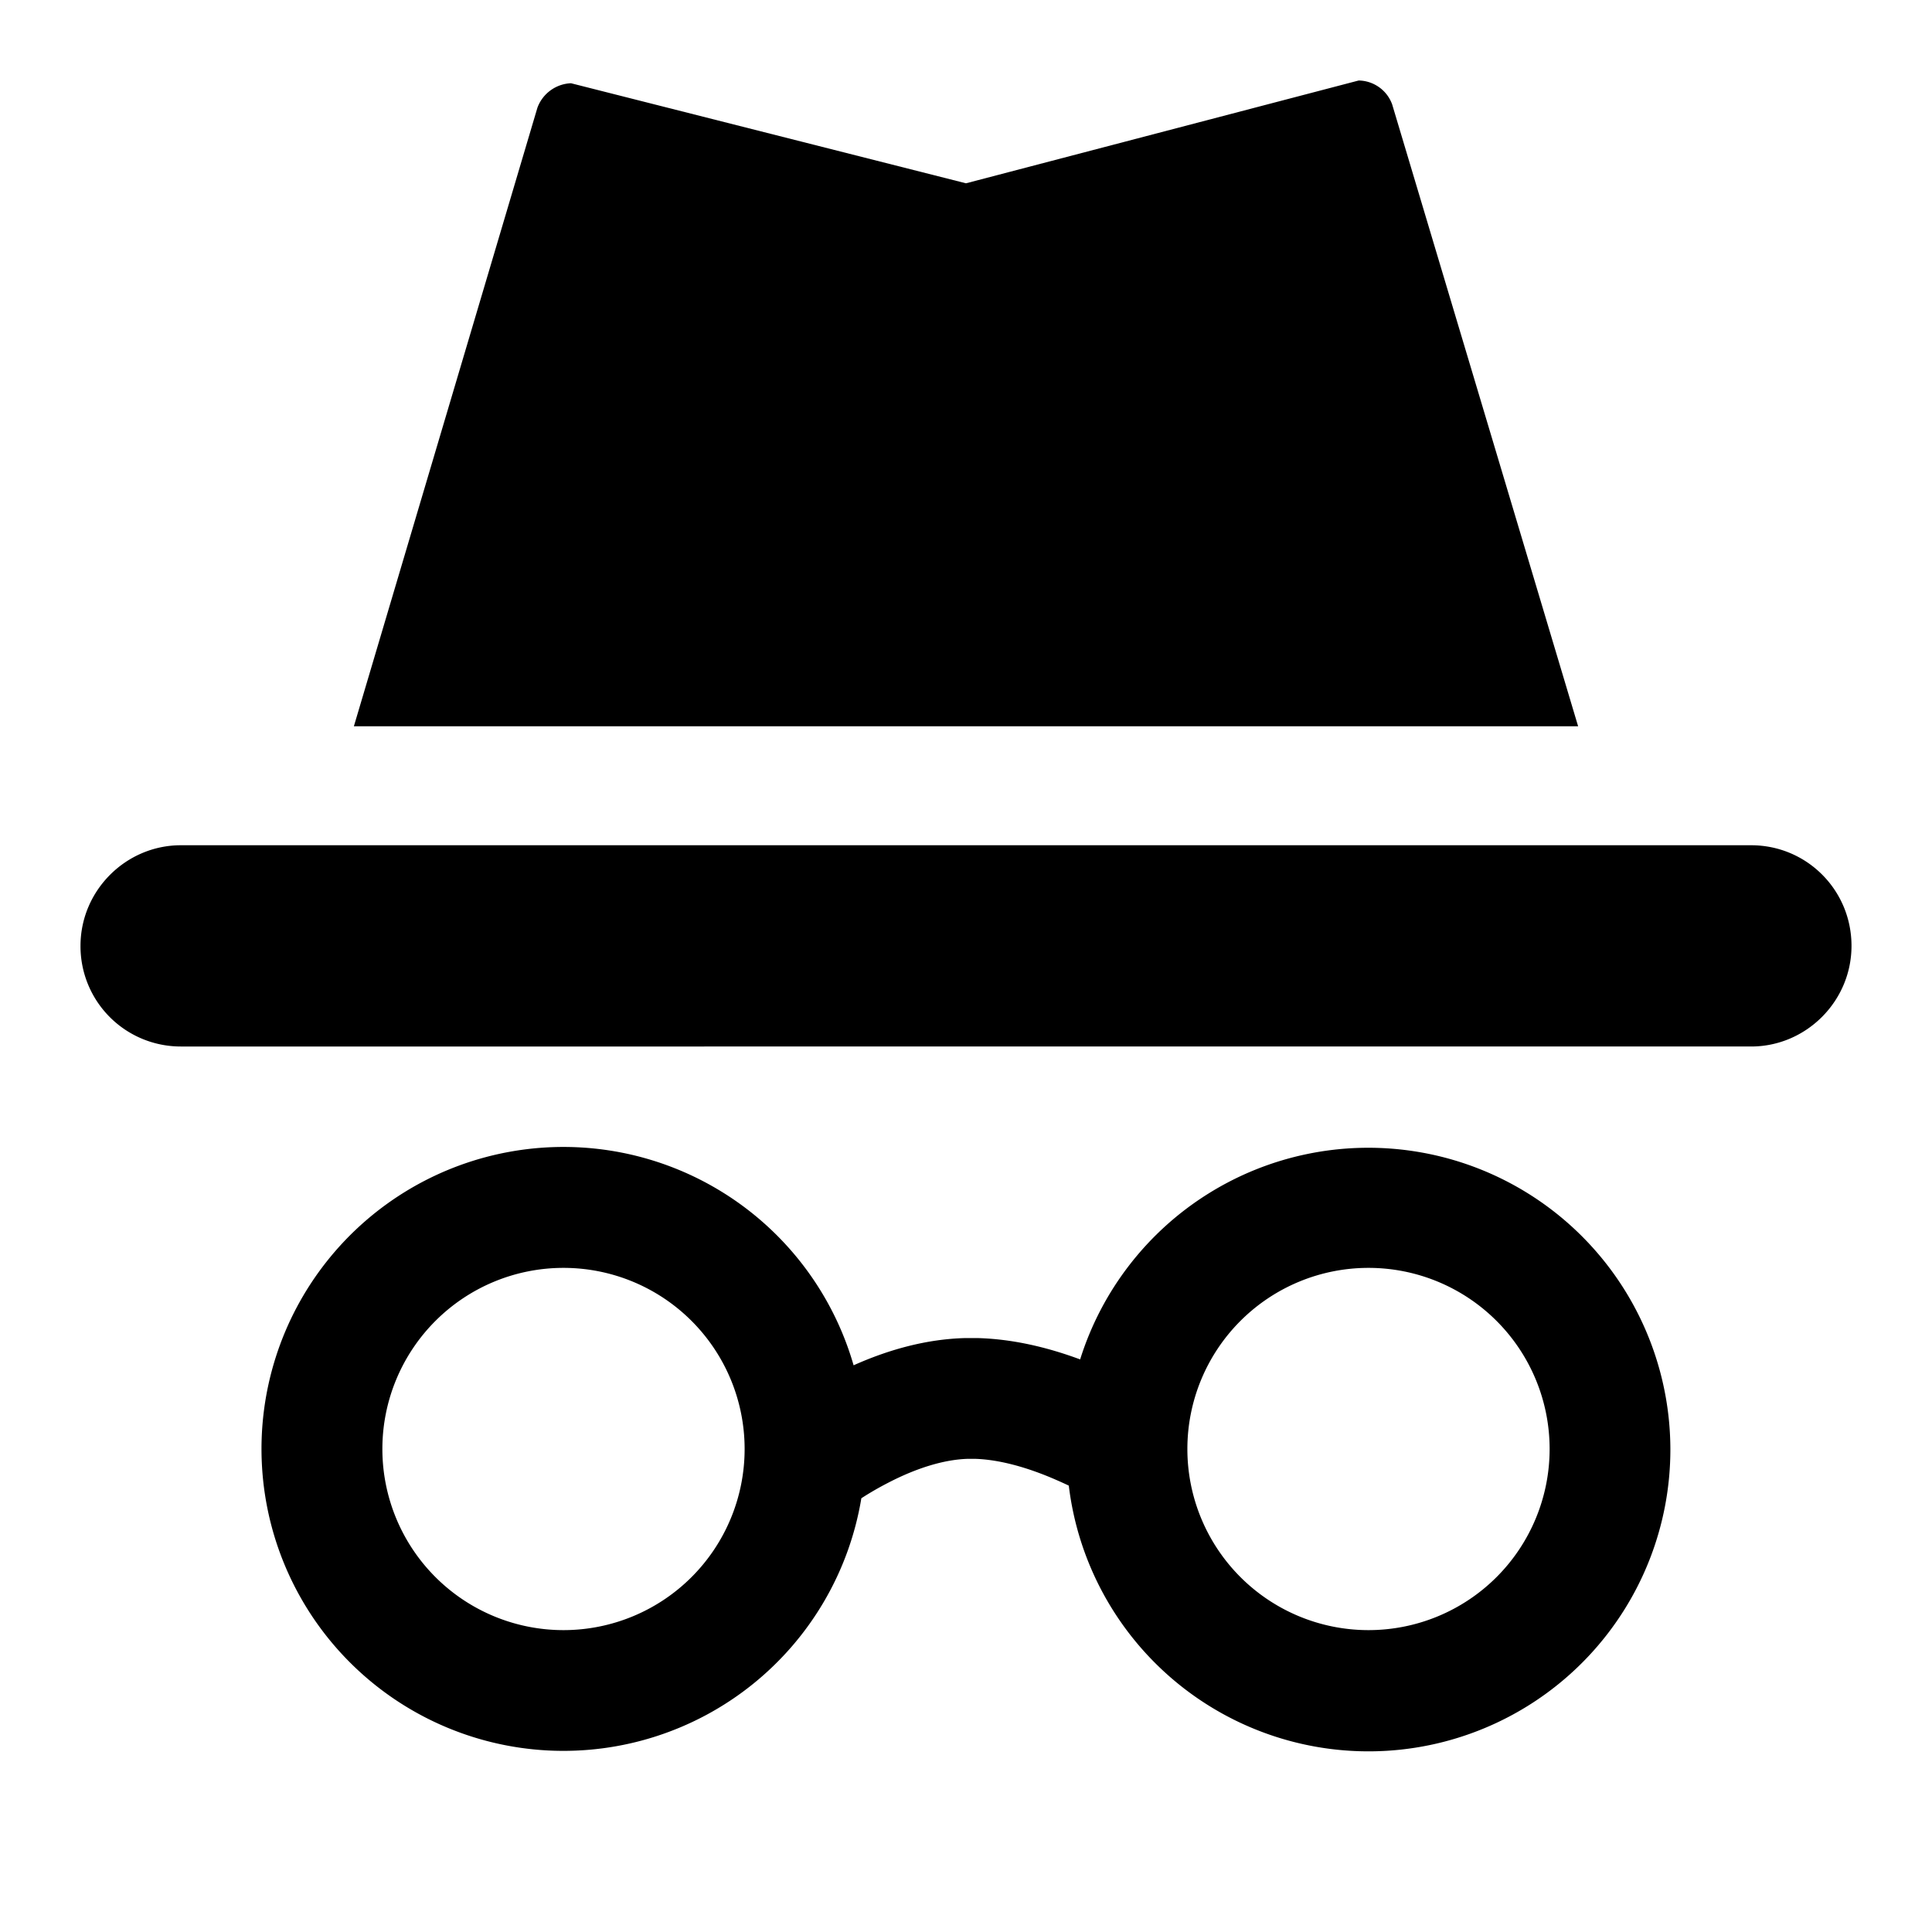<svg width="24" height="24" viewBox="0 0 24 24" xmlns="http://www.w3.org/2000/svg">
    <title>
        icon_anonymous_24px
    </title>
    <path d="M10.604 16.96c.45-.201.914-.325 1.383-.338h.16c.422.012.847.108 1.271.265A3.752 3.752 0 0 1 20.75 18a3.75 3.75 0 0 1-7.473.455 4.822 4.822 0 0 0-.154-.07c-.362-.159-.715-.255-1.016-.263h-.08c-.3.008-.644.116-.991.296a3.855 3.855 0 0 0-.336.194 3.751 3.751 0 1 1-.096-1.651zM17 20.25a2.25 2.25 0 1 0 0-4.5 2.25 2.25 0 0 0 0 4.5zm-10 0a2.25 2.25 0 1 0 0-4.5 2.25 2.25 0 0 0 0 4.5zM17.294 1.297l2.31 7.725H4.396l2.28-7.684a.465.465 0 0 1 .417-.304L12 2.277 16.878 1a.45.45 0 0 1 .416.297zM1 11.75c0-.69.566-1.25 1.246-1.25h19.508c.688 0 1.246.555 1.246 1.25 0 .69-.566 1.25-1.246 1.25H2.246A1.245 1.245 0 0 1 1 11.75z" fill="#000" fill-rule="nonzero"/>
</svg>
